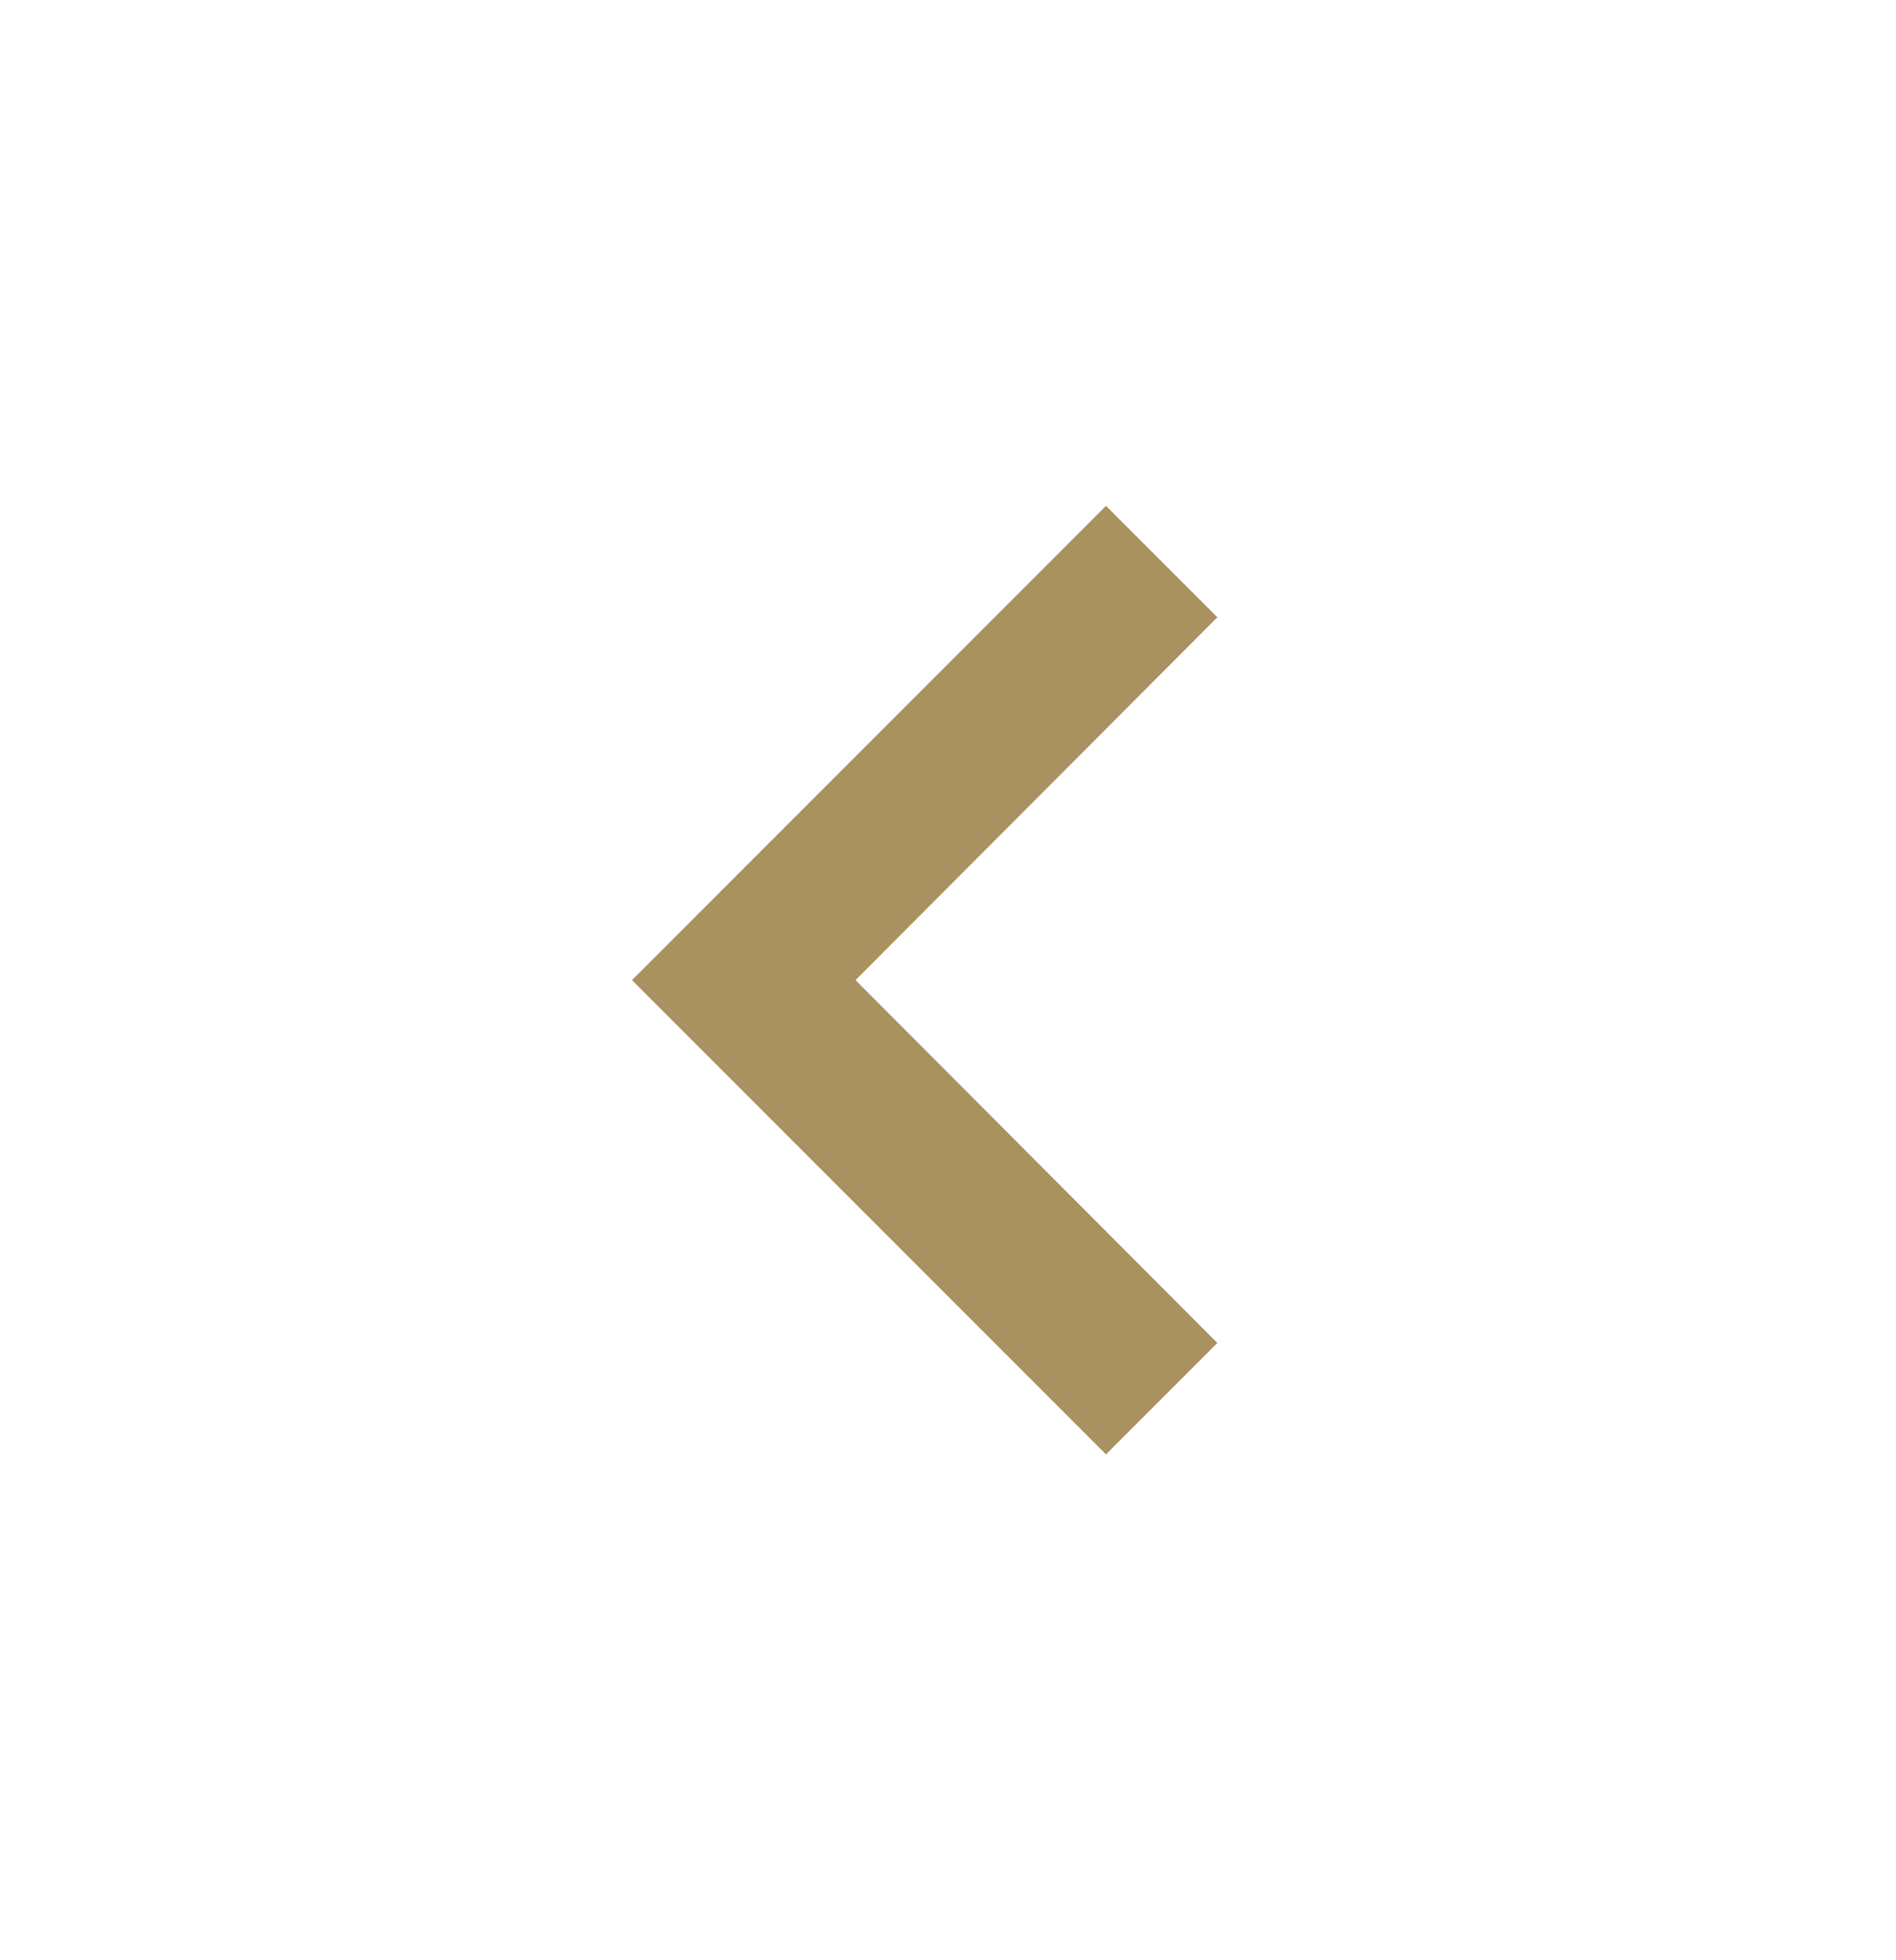 <svg width="30" height="31" viewBox="0 0 30 31" fill="none" xmlns="http://www.w3.org/2000/svg">
<path d="M19.262 21.238L13.537 15.5L19.262 9.762L17.5 8L10 15.5L17.5 23L19.262 21.238Z" fill="#A99260"/>
</svg>
